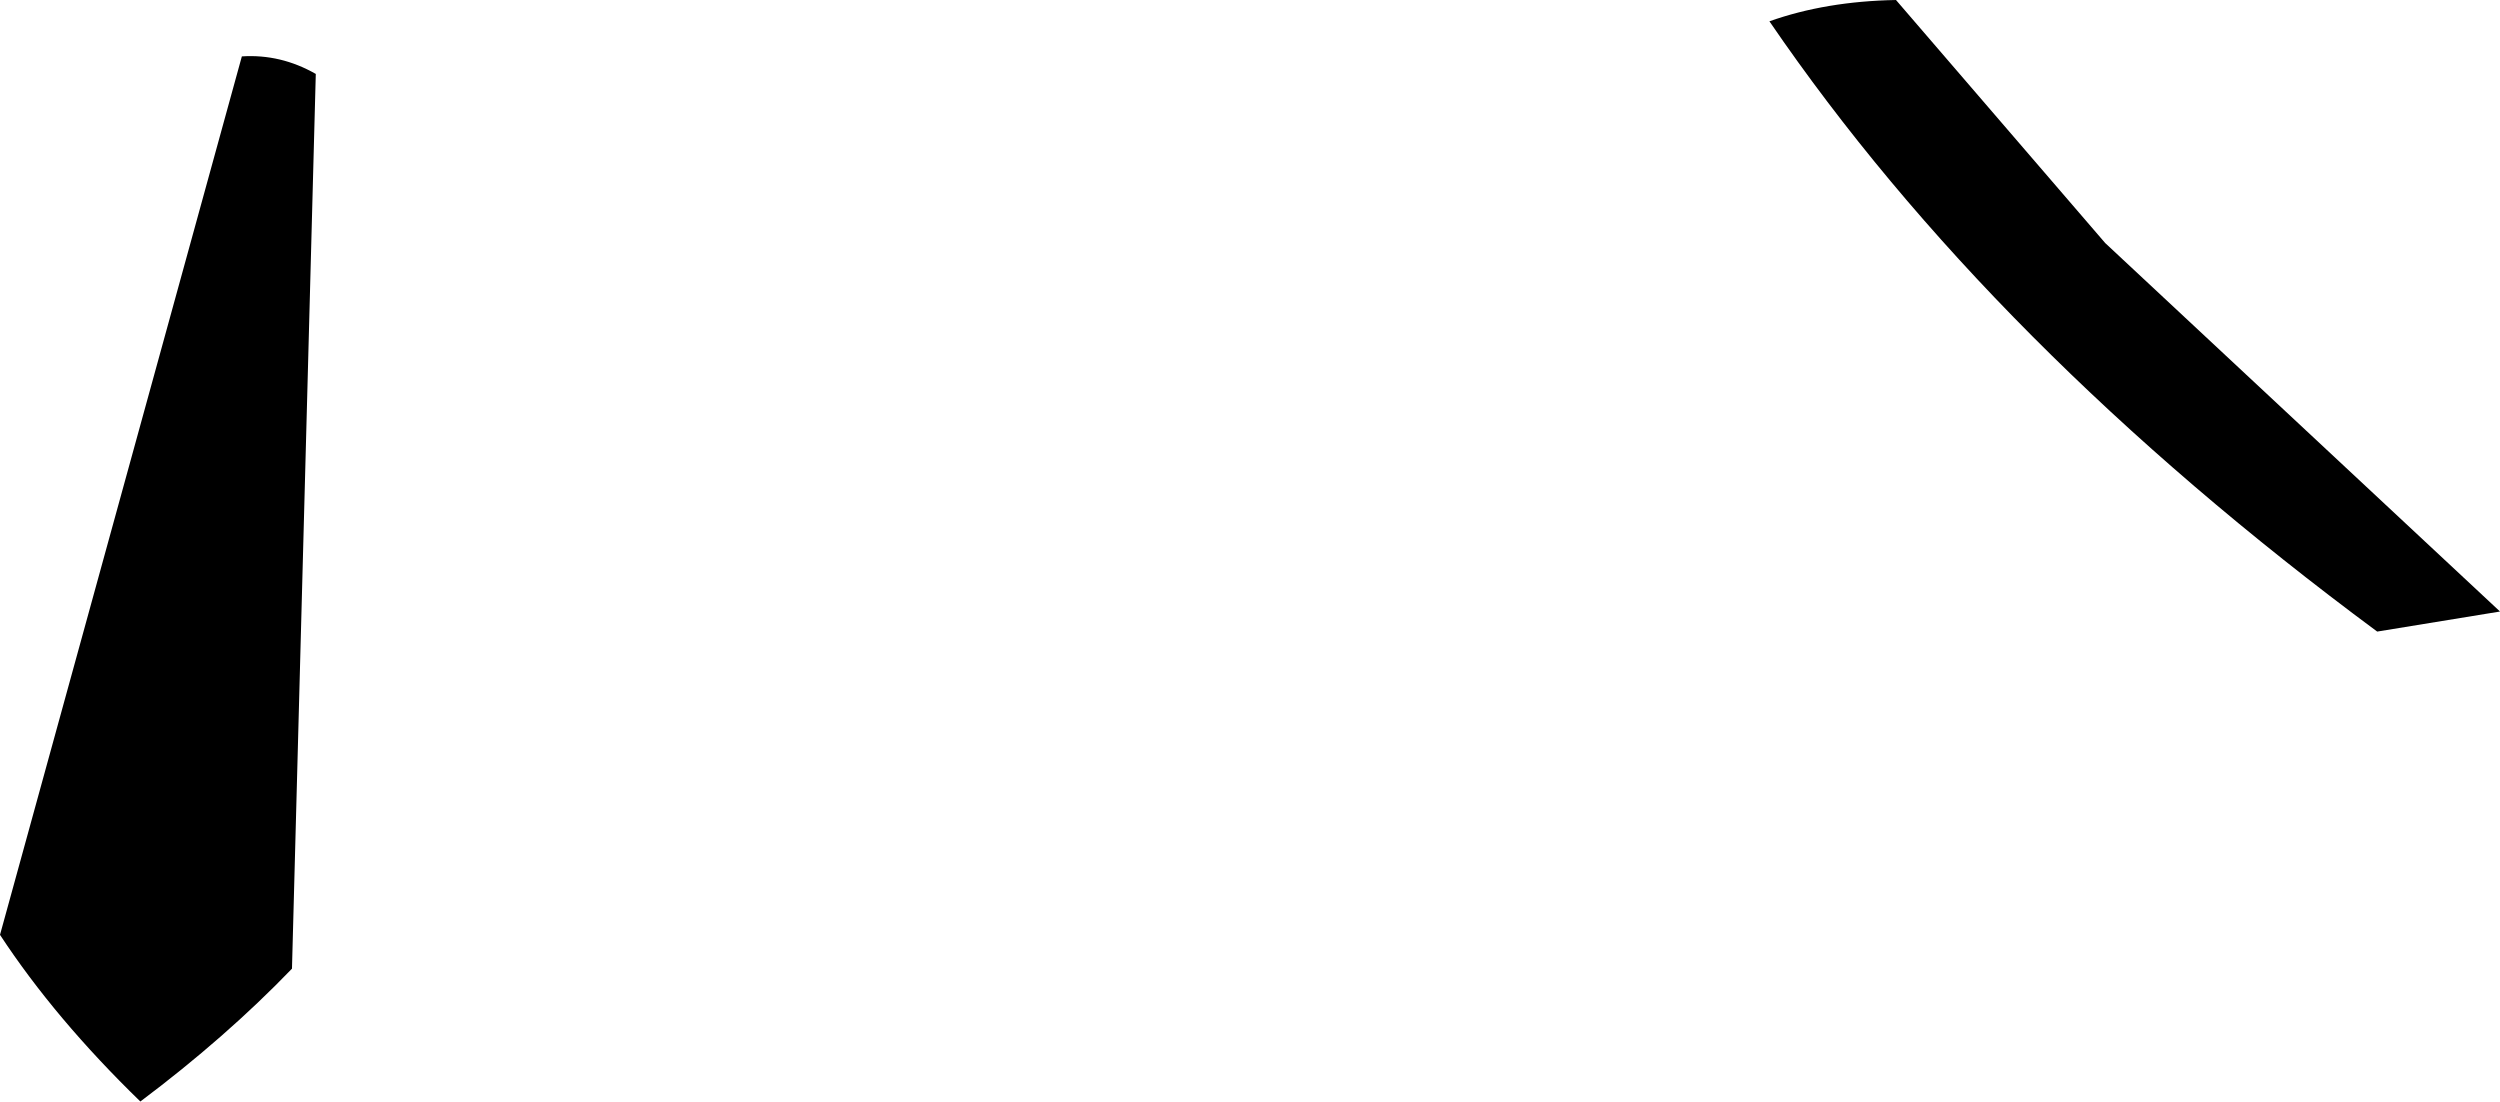 <?xml version="1.0" encoding="UTF-8" standalone="no"?>
<svg xmlns:xlink="http://www.w3.org/1999/xlink" height="43.95px" width="99.75px" xmlns="http://www.w3.org/2000/svg">
  <g transform="matrix(1.0, 0.0, 0.0, 1.0, -148.1, -421.15)">
    <path d="M232.1 430.85 L247.85 445.55 242.95 446.35 Q227.55 434.95 218.7 422.0 220.95 421.2 223.75 421.15 L232.1 430.85 M157.75 423.4 Q159.3 423.3 160.7 424.1 L159.75 459.8 Q157.1 462.55 153.7 465.1 150.3 461.8 148.1 458.45 L157.75 423.4" fill="#000000" fill-rule="evenodd" stroke="none"/>
  </g>
</svg>
